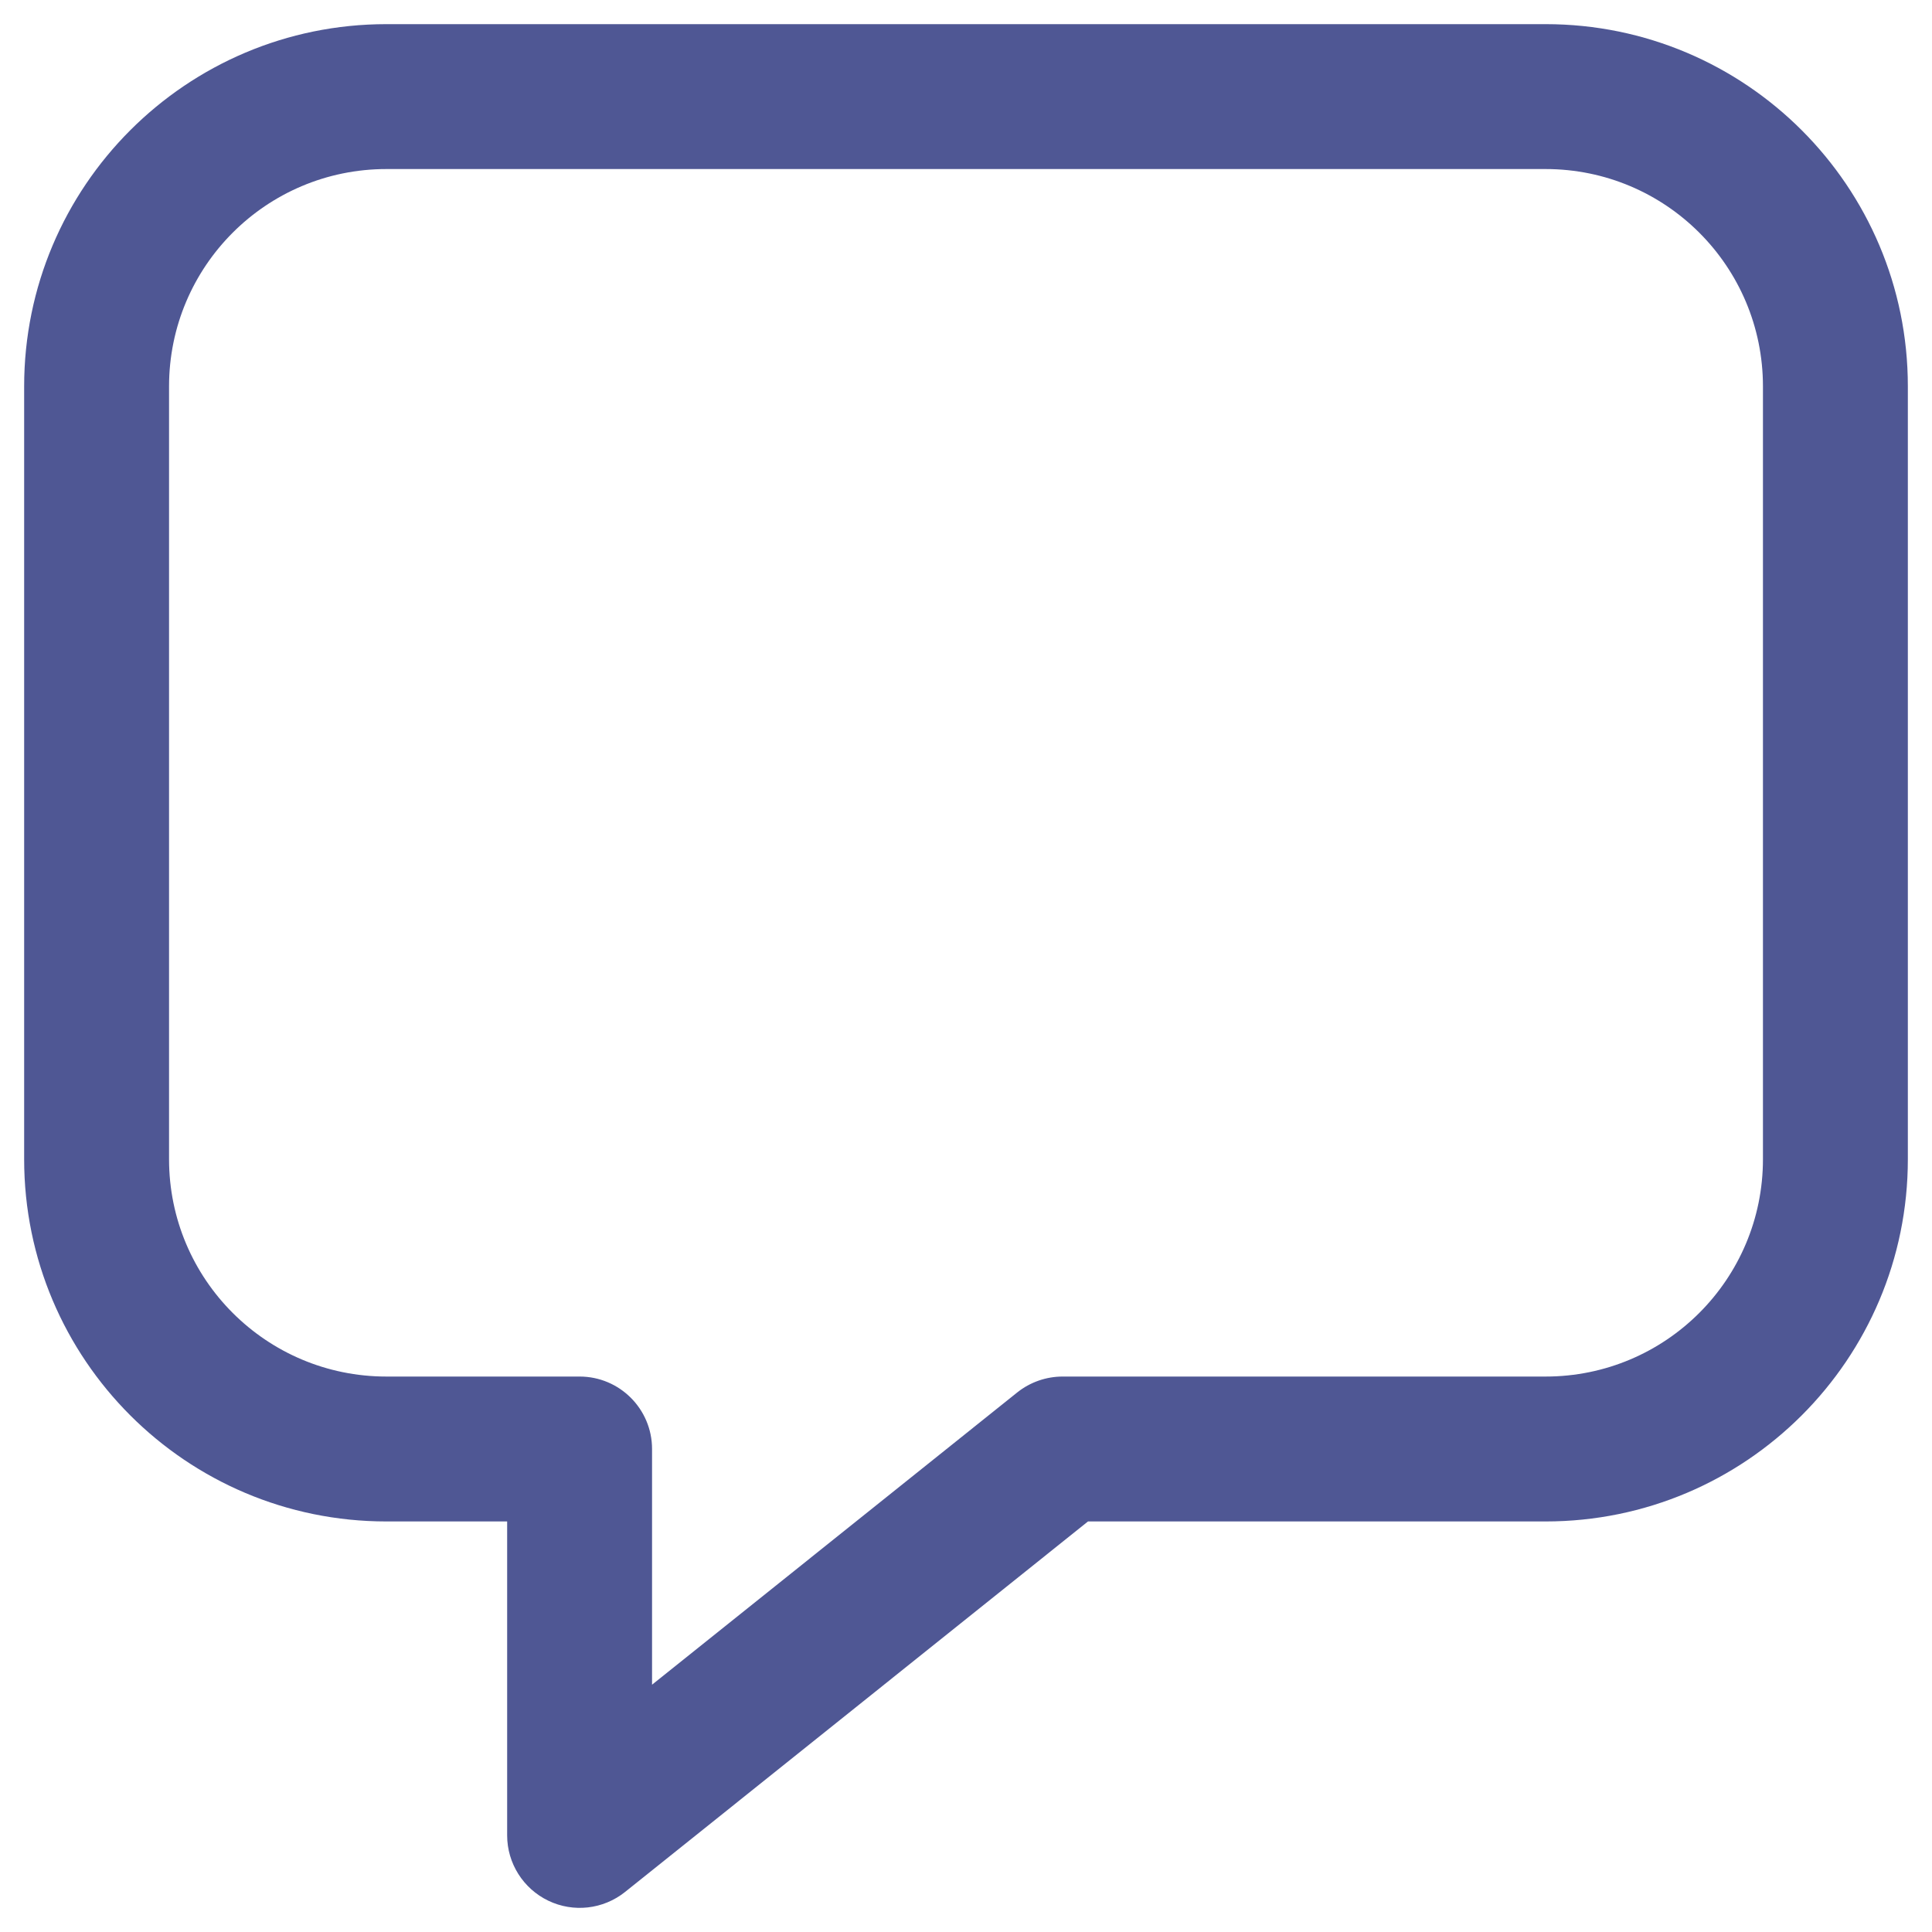 <svg xmlns="http://www.w3.org/2000/svg" width="20" height="20" fill="none" viewBox="0 0 20 20">
    <path fill="#4F5794" fill-rule="evenodd" d="M.25 4C.25 1.929 1.929.25 4 .25h12c2.071 0 3.75 1.679 3.75 3.75v8c0 2.071-1.679 3.75-3.75 3.75h-4.737L6.47 19.586c-.226.18-.534.215-.794.09S5.25 19.288 5.25 19v-3.25H4C1.929 15.75.25 14.071.25 12V4zM4 1.75C2.757 1.75 1.75 2.757 1.75 4v8c0 1.243 1.007 2.25 2.25 2.25h2c.414 0 .75.336.75.75v2.44l3.781-3.026c.133-.106.299-.164.469-.164h5c1.243 0 2.25-1.007 2.25-2.25V4c0-1.243-1.007-2.25-2.25-2.25H4z" clip-rule="evenodd"/>
</svg>
